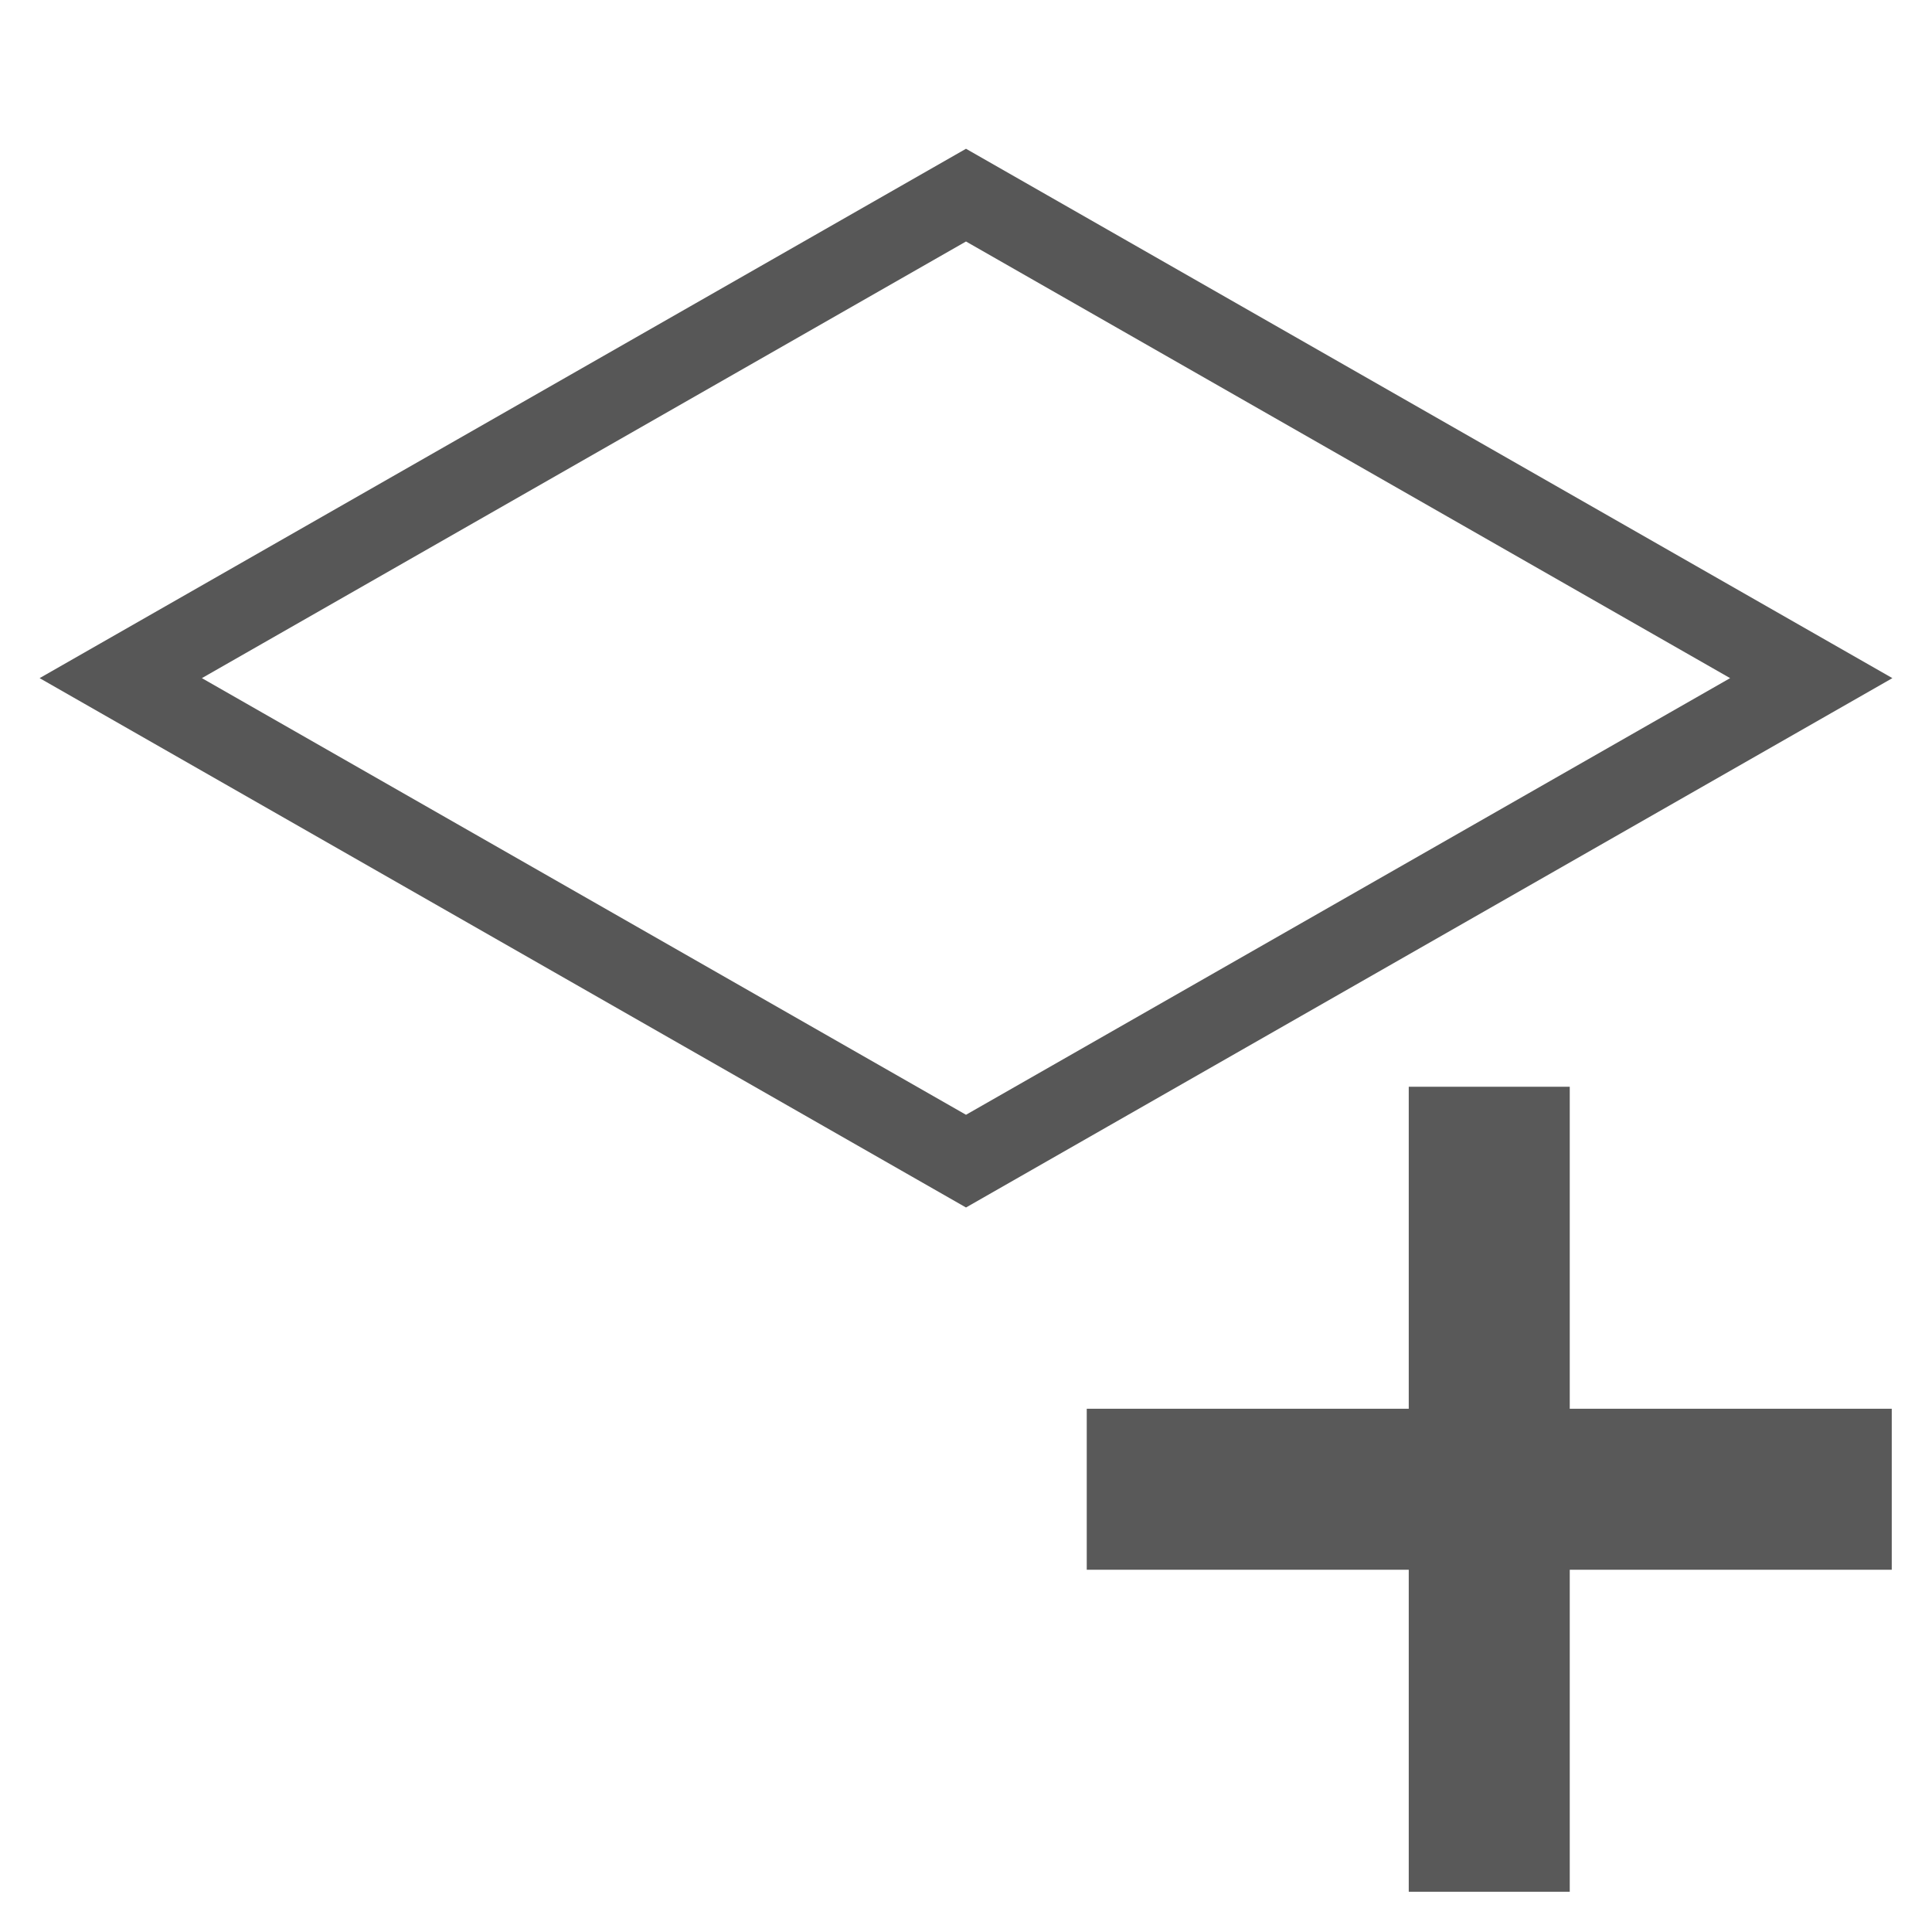 <?xml version="1.0" encoding="UTF-8" standalone="no"?>
<svg
   xmlns:dc="http://purl.org/dc/elements/1.1/"
   xmlns:cc="http://creativecommons.org/ns#"
   xmlns:rdf="http://www.w3.org/1999/02/22-rdf-syntax-ns#"
   xmlns:svg="http://www.w3.org/2000/svg"
   xmlns="http://www.w3.org/2000/svg"
   xmlns:sodipodi="http://sodipodi.sourceforge.net/DTD/sodipodi-0.dtd"
   xmlns:inkscape="http://www.inkscape.org/namespaces/inkscape"
   width="24"
   height="24"
   viewBox="0 0 18 18"
   version="1.1"
   id="svg9"
   inkscape:version="0.92.2 (5c3e80d, 2017-08-06)"
   sodipodi:docname="addlayer.svg">
  <defs
     id="defs13" />
  <sodipodi:namedview
     pagecolor="#ffffff"
     bordercolor="#666666"
     borderopacity="1"
     objecttolerance="10"
     gridtolerance="10"
     guidetolerance="10"
     inkscape:pageopacity="0"
     inkscape:pageshadow="2"
     inkscape:window-width="1280"
     inkscape:window-height="995"
     id="namedview11"
     showgrid="true"
     units="px"
     inkscape:zoom="19.666666"
     inkscape:cx="11.997392"
     inkscape:cy="6.8234643"
     inkscape:window-x="1600"
     inkscape:window-y="0"
     inkscape:window-maximized="1"
     inkscape:current-layer="svg9">
    <inkscape:grid
       type="xygrid"
       id="grid4479" />
  </sodipodi:namedview>
  <path
     style="fill:none;fill-opacity:1;fill-rule:evenodd;stroke:#575757;stroke-width:0.75px;stroke-linecap:butt;stroke-linejoin:miter;stroke-opacity:1"
     d="M 9,10.818 16.875,6.318 9,1.818 1.125,6.318 Z"
     id="path4486-7"
     inkscape:connector-curvature="0"
     sodipodi:nodetypes="ccccc" />
  <path
     style="fill:none;fill-rule:evenodd;stroke:#595959;stroke-width:0.75px;stroke-linecap:butt;stroke-linejoin:miter;stroke-opacity:1"
     d="m 10.5,13.5 h 3 v -3 h 0.75 v 3 h 3 v 0.75 h -3 V 17.25 H 13.5 v -3 h -3 z"
     id="path4505"
     inkscape:connector-curvature="0"
     sodipodi:nodetypes="ccccccccccccc" />
</svg>
